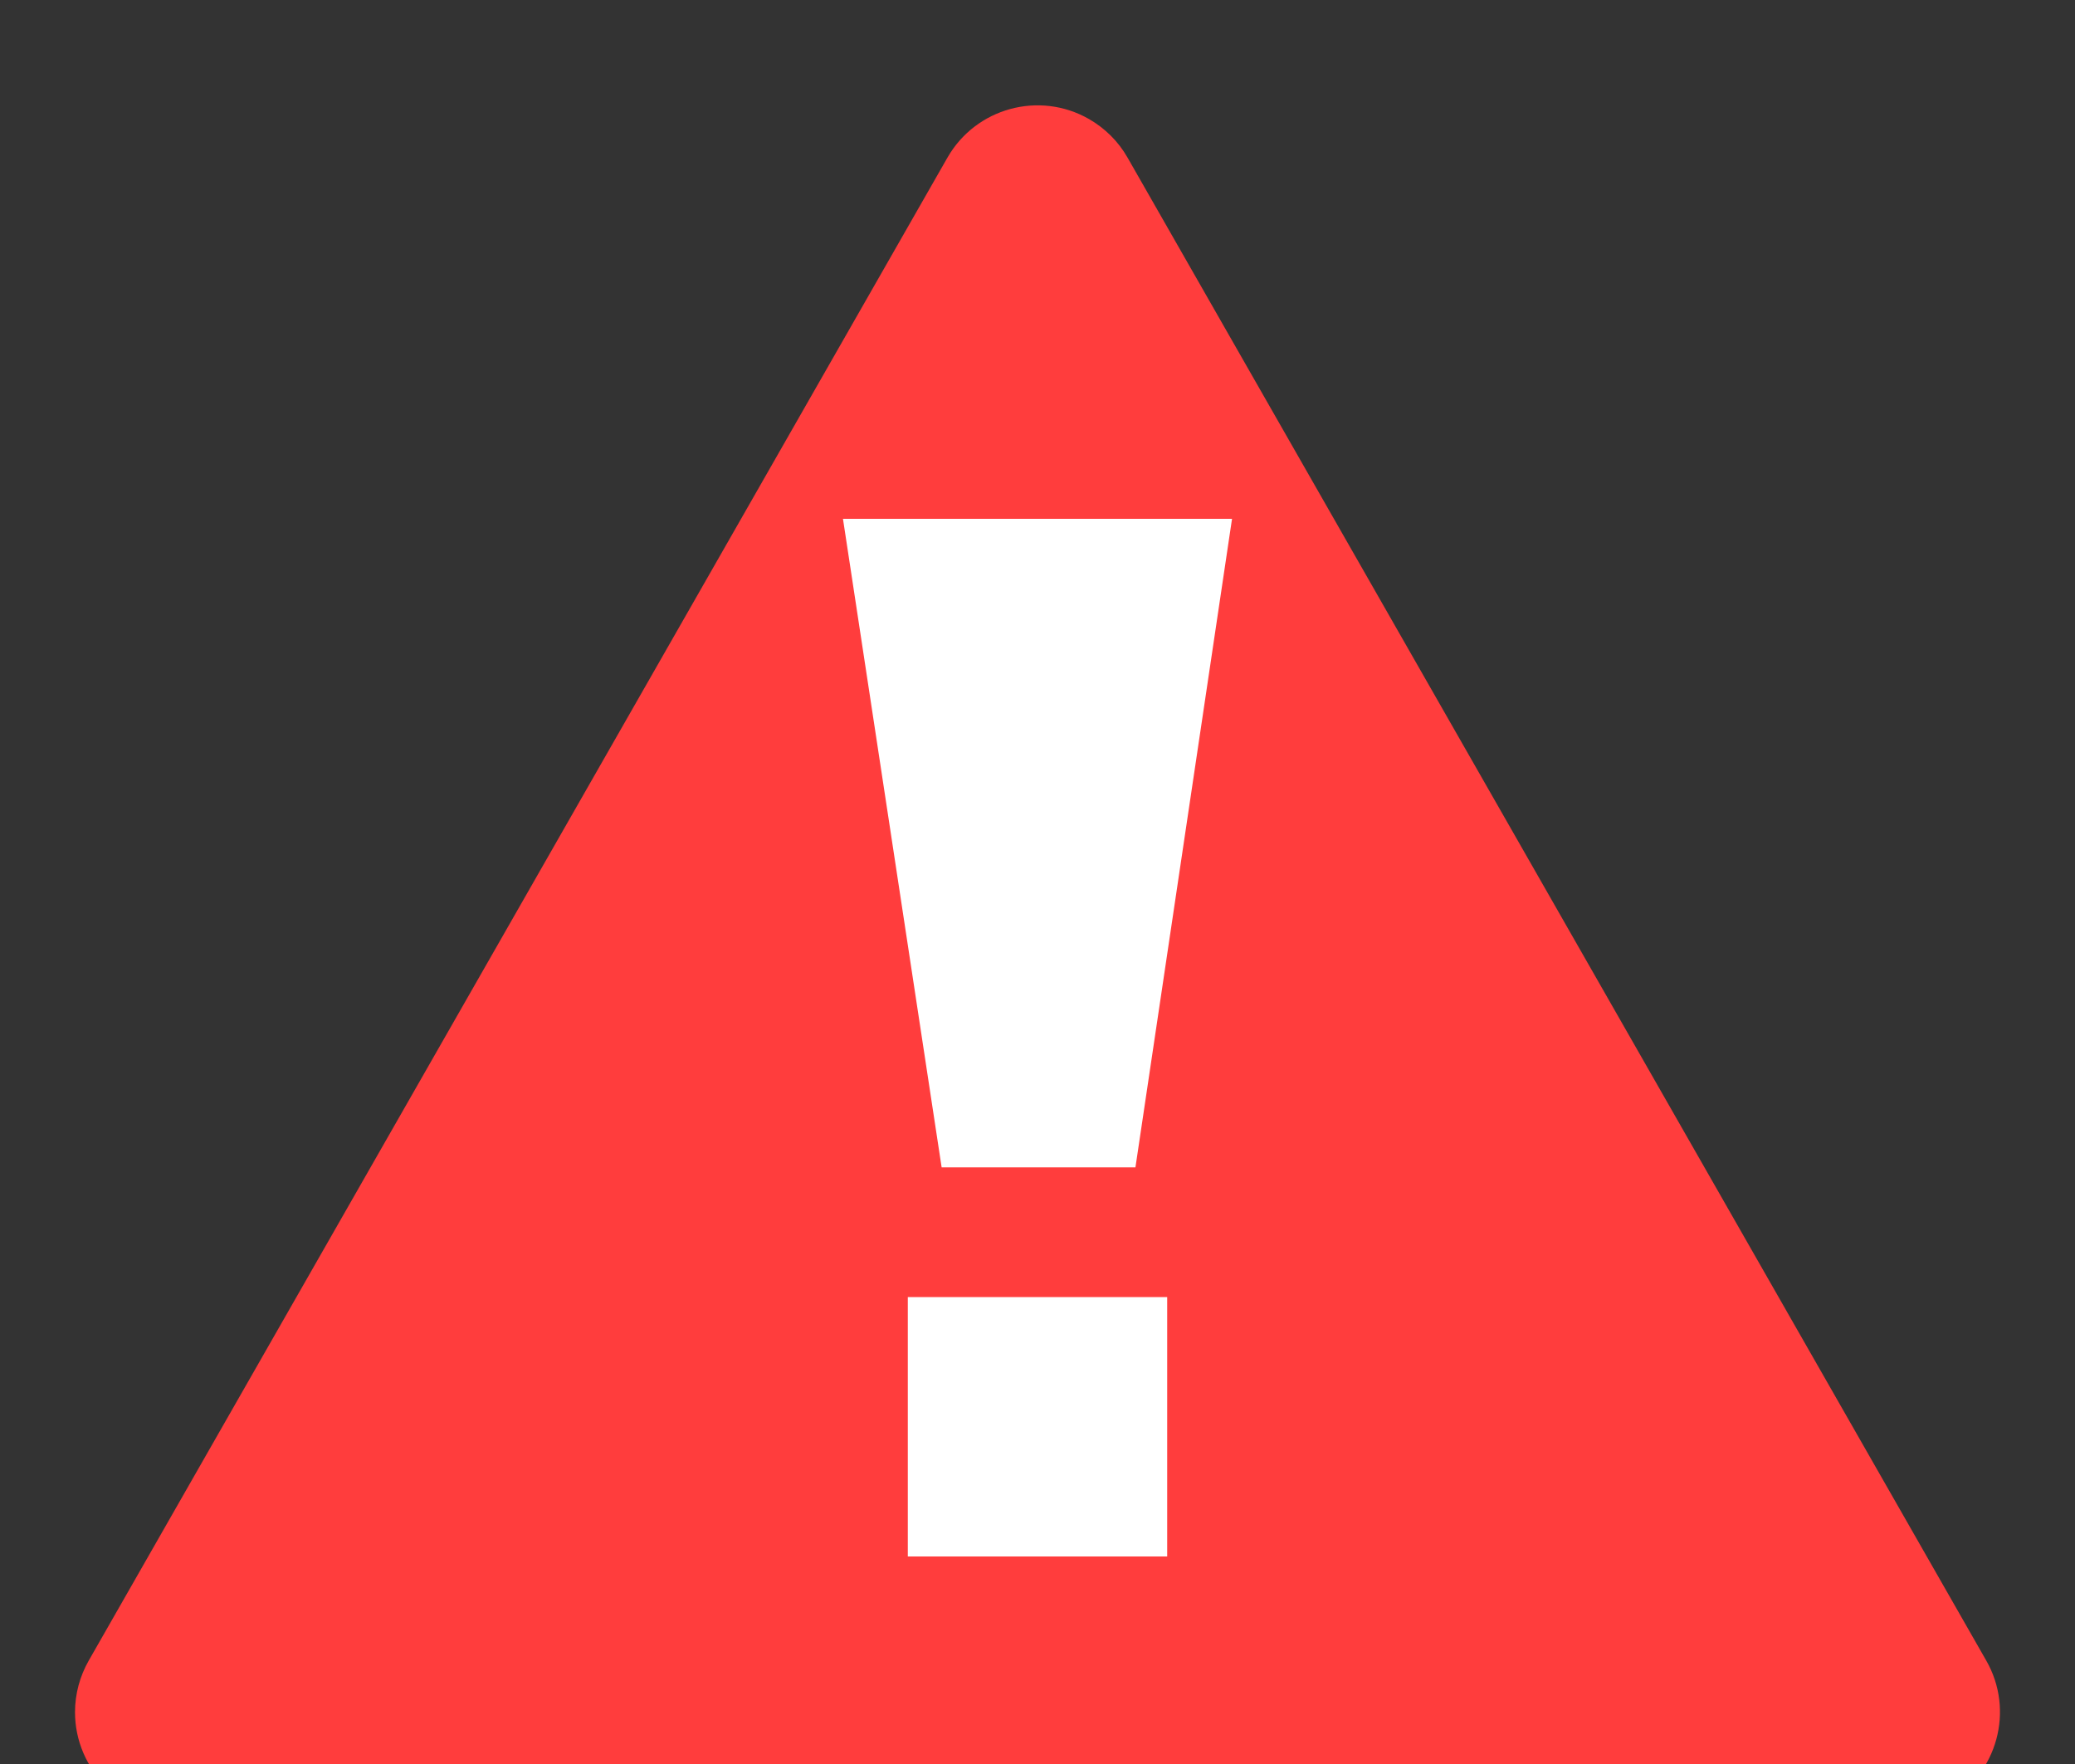 <svg xmlns="http://www.w3.org/2000/svg" width="20" height="17" viewBox="0 0 20 17">
  <rect x="0" y="0" width="20" height="17" fill="#333333" stroke="none"/>
  <g fill="none" fill-rule="evenodd">
    <path fill="#FF3D3D" fill-rule="nonzero" d="M10.868,1.519 L19.145,16.004 C19.419,16.483 19.252,17.094 18.773,17.368 C18.622,17.455 18.451,17.5 18.277,17.5 L1.723,17.5 C1.171,17.5 0.723,17.052 0.723,16.5 C0.723,16.326 0.769,16.155 0.855,16.004 L9.132,1.519 C9.406,1.04 10.017,0.873 10.496,1.147 C10.651,1.236 10.78,1.364 10.868,1.519 Z"/>
    <path fill="#FFF" d="M8.75,12.5 L11.25,12.5 L11.25,15 L8.75,15 L8.75,12.5 Z M9.076,11.25 L8.125,5 L11.875,5 L10.944,11.25 L9.076,11.25 Z"/>
  </g>
</svg>
